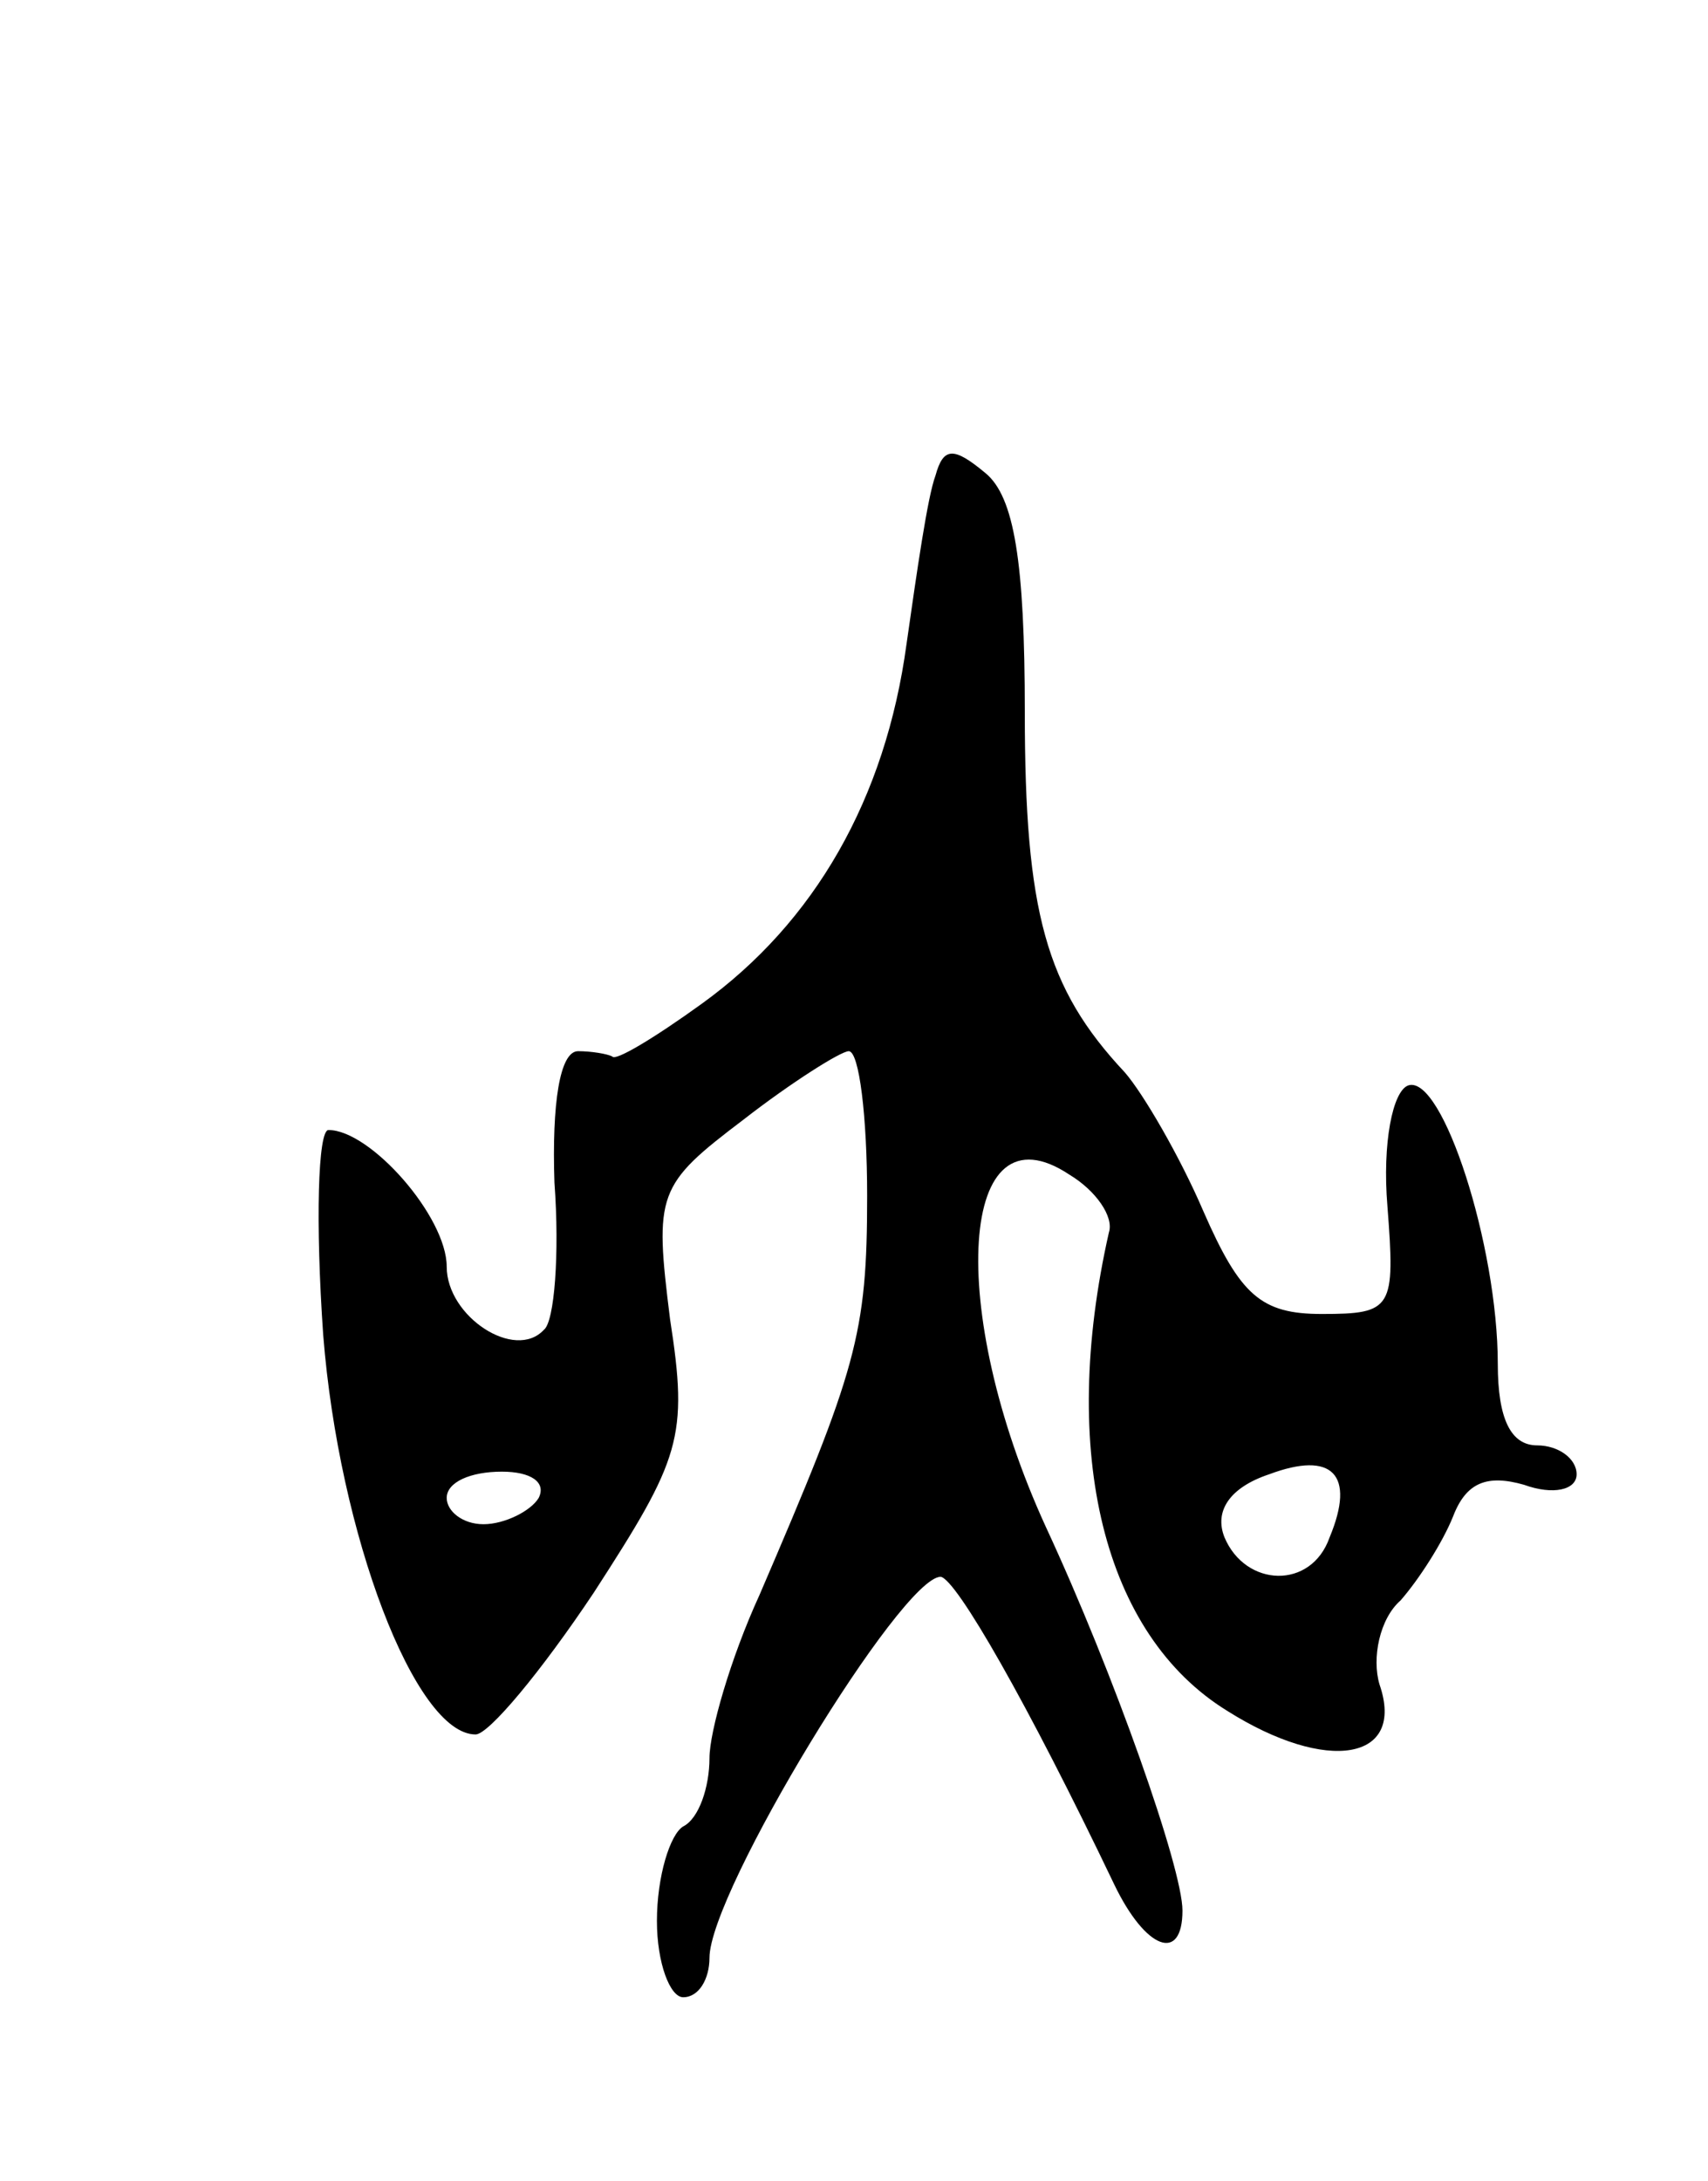 <svg version="1.0" xmlns="http://www.w3.org/2000/svg"
 width="65pt" height="83pt" viewBox="0 0 65 83"
 preserveAspectRatio="xMidYMid meet">
<g transform="translate(0,83) scale(0.1,-0.1)"
fill="#000000" stroke="none">
<path d="M356 649 c-3 -8 -7 -36 -11 -64 -8 -59 -35 -106 -78 -137 -18 -13
-33 -22 -34 -20 -2 1 -8 2 -13 2 -7 0 -10 -20 -9 -50 2 -27 0 -53 -4 -56 -11
-12 -37 5 -37 24 0 19 -29 52 -45 52 -4 0 -5 -35 -2 -78 6 -76 35 -152 58
-152 5 0 25 24 45 54 33 51 36 59 29 104 -6 48 -5 51 28 76 18 14 37 26 40 26
4 0 7 -25 7 -55 0 -53 -4 -66 -41 -152 -11 -24 -19 -52 -19 -62 0 -11 -4 -23
-10 -26 -5 -3 -10 -19 -10 -36 0 -16 5 -29 10 -29 6 0 10 7 10 15 0 25 73 145
88 145 6 -1 33 -48 66 -117 12 -25 26 -30 26 -10 0 16 -26 90 -52 146 -38 83
-33 162 9 134 10 -6 17 -16 15 -22 -19 -84 -2 -153 45 -182 38 -24 68 -19 58
10 -3 10 0 25 8 32 7 8 16 22 20 32 5 13 13 16 27 12 11 -4 20 -2 20 4 0 6 -7
11 -15 11 -10 0 -15 10 -15 31 0 45 -21 110 -34 106 -6 -2 -10 -22 -8 -46 3
-39 2 -41 -25 -41 -23 0 -31 7 -45 39 -9 21 -23 45 -30 53 -30 32 -38 61 -38
137 0 57 -4 82 -15 91 -12 10 -16 10 -19 -1z m150 -404 c-7 -20 -32 -19 -40 0
-4 10 2 19 17 24 24 9 33 0 23 -24z m-301 15 c-3 -5 -13 -10 -21 -10 -8 0 -14
5 -14 10 0 6 9 10 21 10 11 0 17 -4 14 -10z"/>
</g>
</svg>
